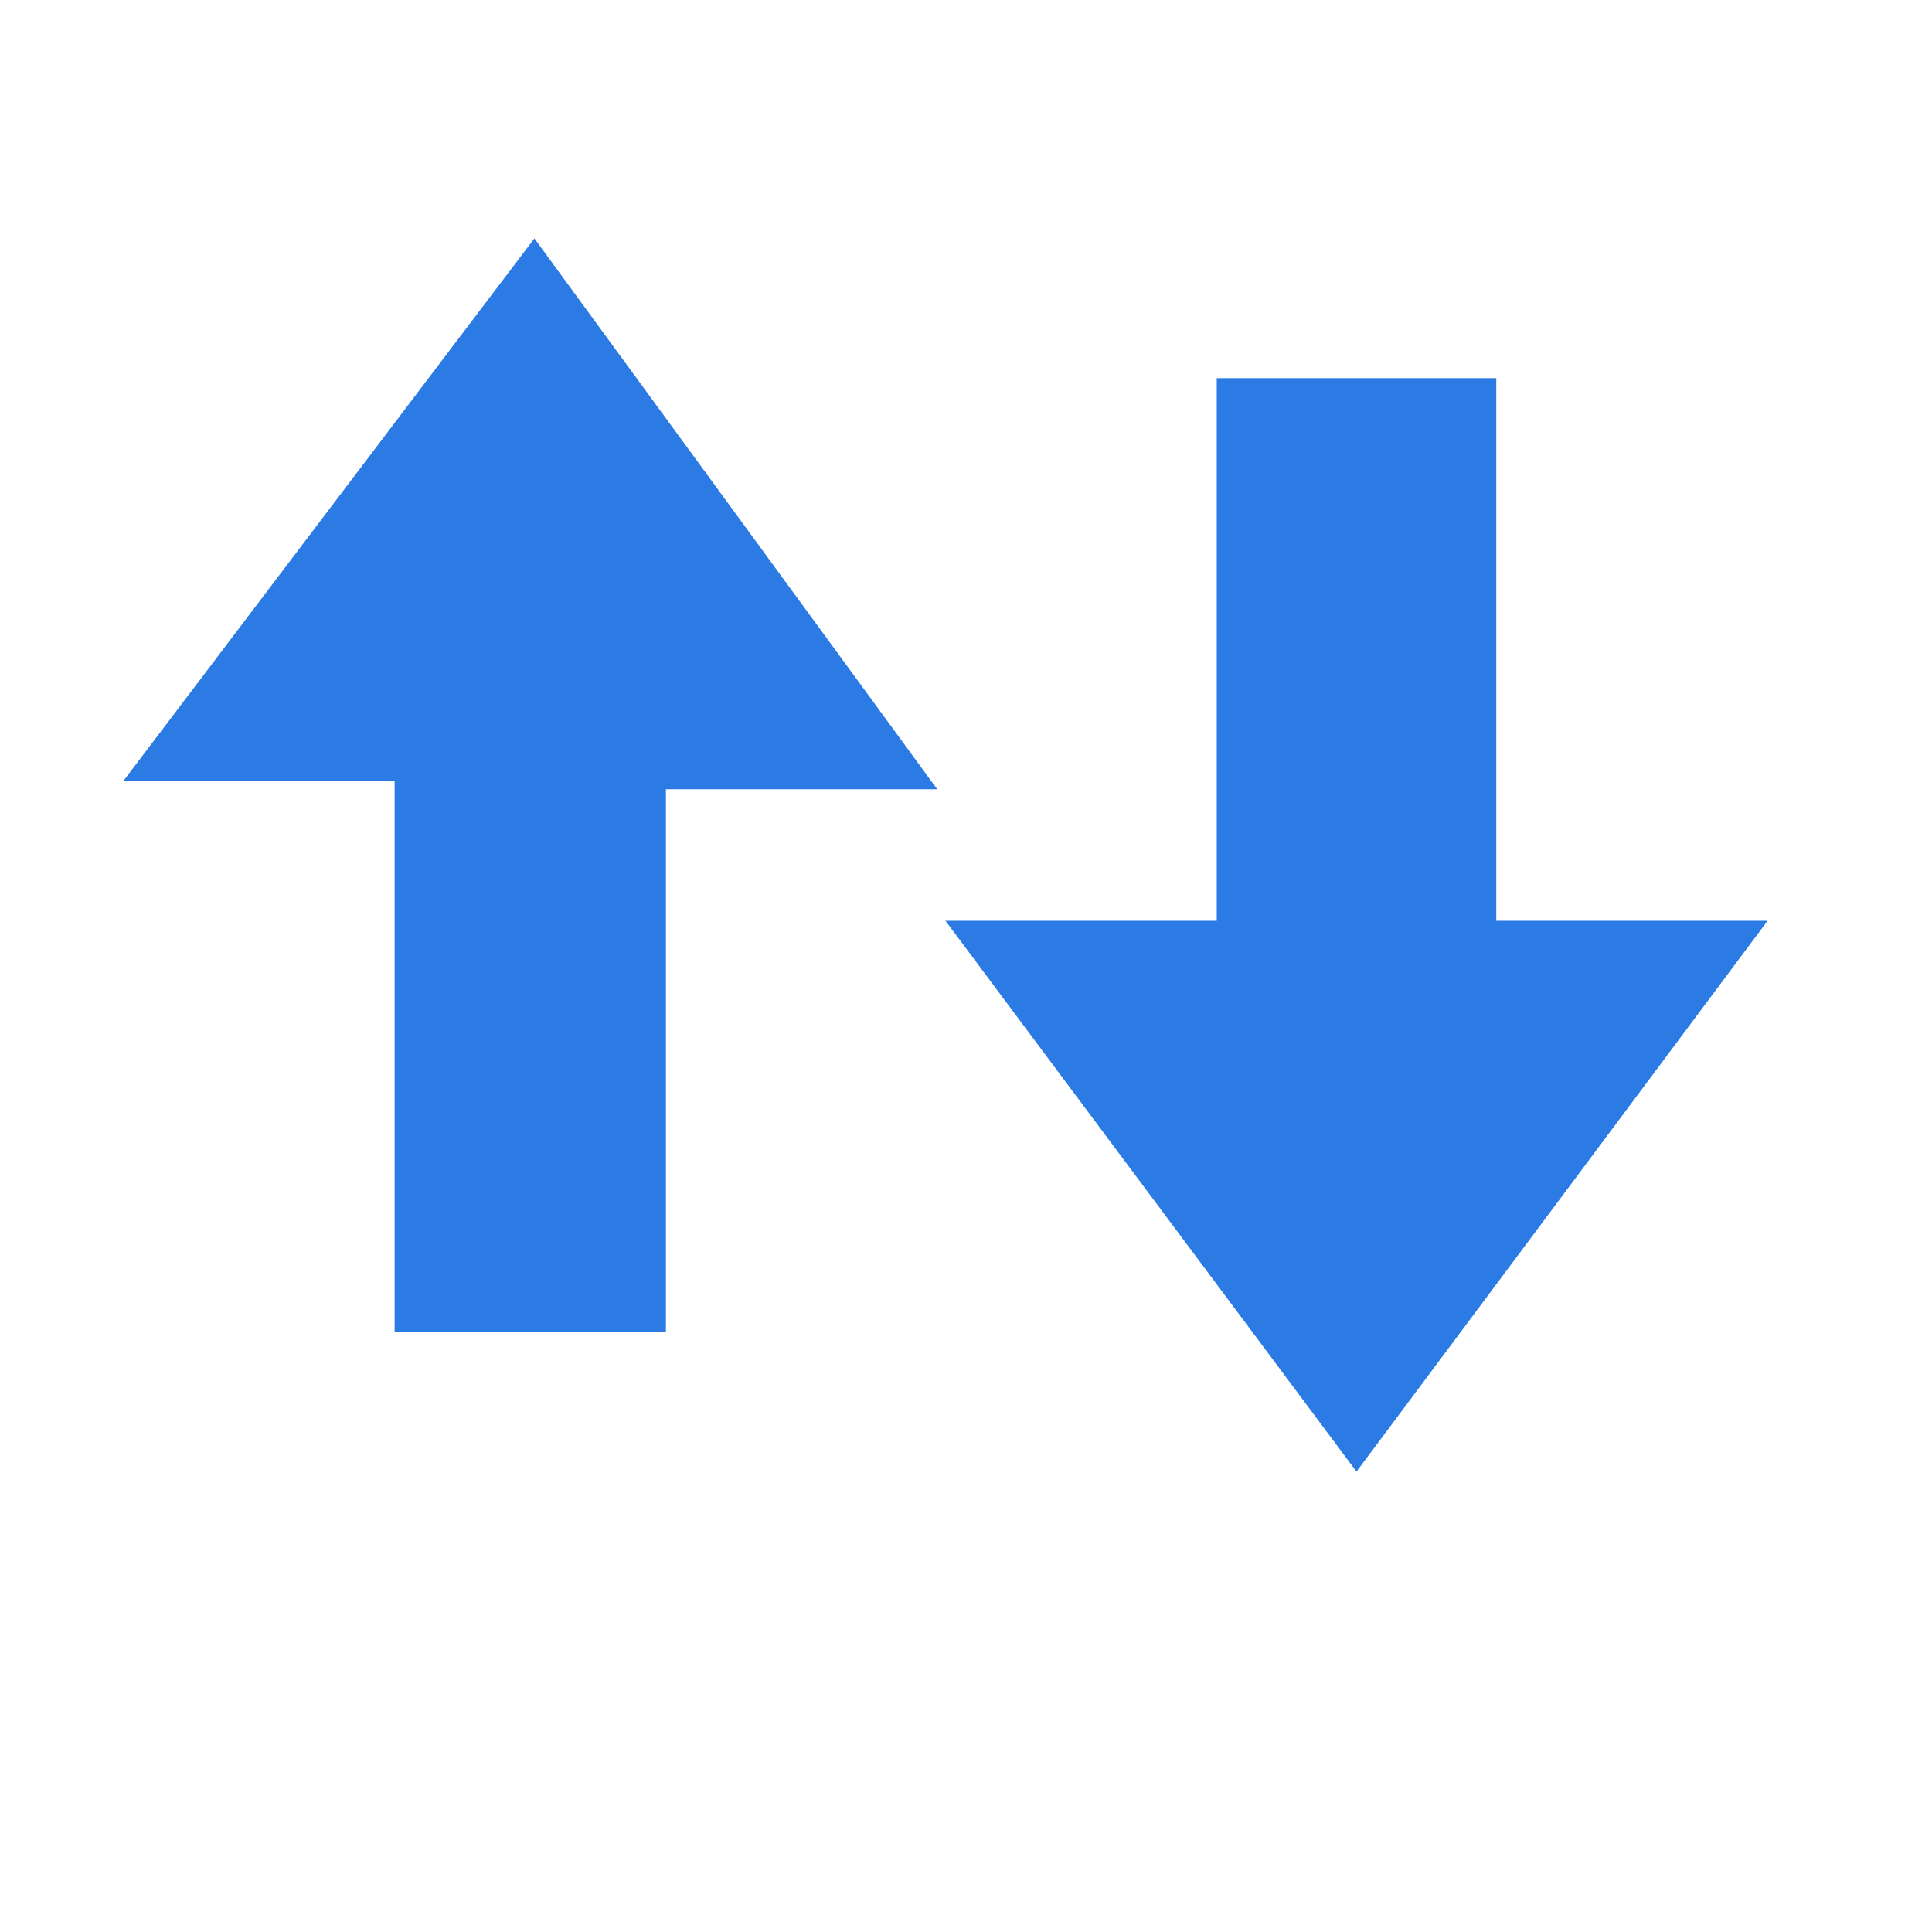 <?xml version="1.0" encoding="utf-8"?>
<!-- Generator: Adobe Illustrator 25.2.0, SVG Export Plug-In . SVG Version: 6.00 Build 0)  -->
<svg version="1.1" id="Layer_1" xmlns="http://www.w3.org/2000/svg" xmlns:xlink="http://www.w3.org/1999/xlink" x="0px" y="0px"
	 viewBox="0 0 23.5 23.5" style="enable-background:new 0 0 23.5 23.5;" xml:space="preserve">
<style type="text/css">
	.st0{fill:#2C7BE5;}
	.st1{fill:#FFFFFF;}
	.st2{fill-rule:evenodd;clip-rule:evenodd;fill:#2C7BE5;}
	.st3{fill:none;}
</style>
<g>
	<path class="st2" d="M6.5,2.9l-5,6.6h3.3v6.7h3.3V9.6h3.3L6.5,2.9L6.5,2.9z M18.1,4.6h-3.3v6.6h-3.3l5,6.7l5-6.7h-3.3V4.6L18.1,4.6
		z"/>
</g>
</svg>
